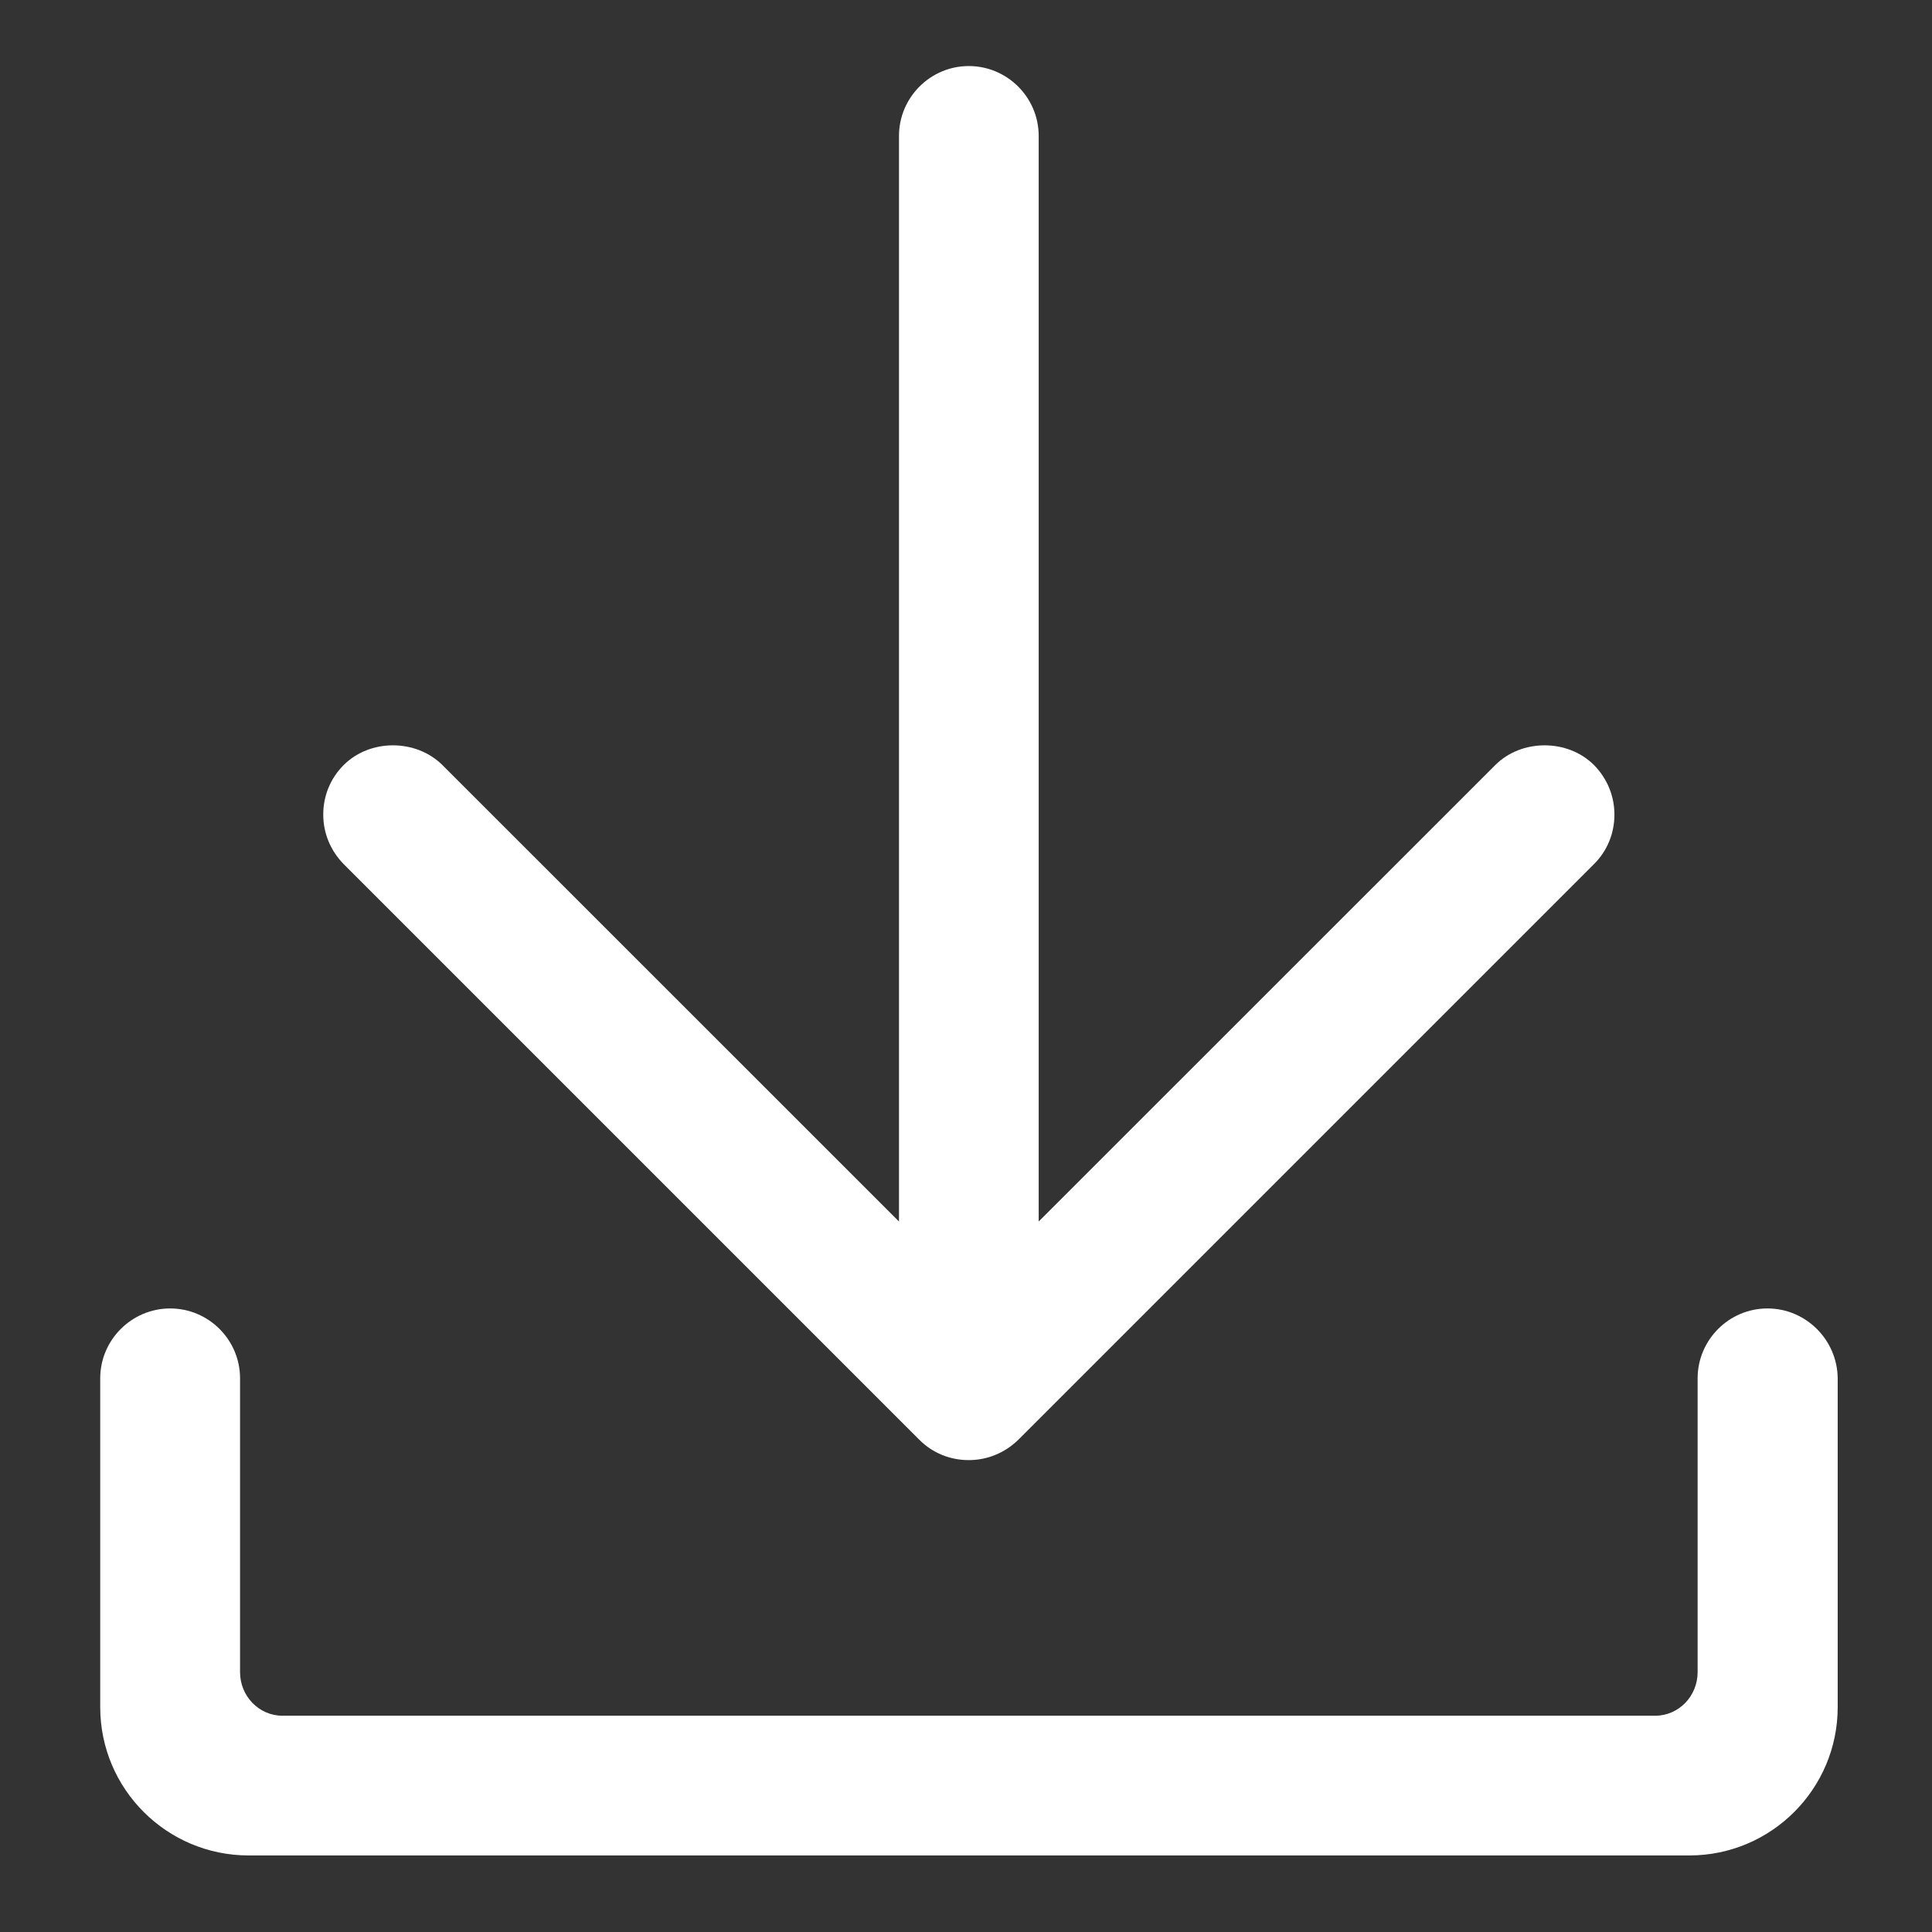 <?xml version="1.0" encoding="UTF-8"?>
<svg width="16px" height="16px" viewBox="0 0 16 16" version="1.1" xmlns="http://www.w3.org/2000/svg" xmlns:xlink="http://www.w3.org/1999/xlink">
    <rect x="0" y="0" width="16" height="16" fill="#333333" stroke="none"/>
    <title>icon_download</title>
    <g id="dummy" stroke="none" stroke-width="1" fill="none" fill-rule="evenodd">
        <g id="2.1_搜尋檢索" transform="translate(-1326, -607)" fill-rule="nonzero">
            <g id="编组-10" transform="translate(1310, 601)">
                <g id="icon_download" transform="translate(16, 6)">
                    <rect id="矩形" fill="#000000" opacity="0" x="0" y="0" width="16" height="16"></rect>
                    <path d="M7.613,11.923 C7.723,12.034 7.869,12.092 8.023,12.092 C8.178,12.092 8.323,12.031 8.434,11.923 L13.201,7.156 C13.311,7.046 13.37,6.901 13.37,6.746 C13.37,6.591 13.309,6.446 13.201,6.336 C12.983,6.118 12.601,6.118 12.383,6.336 L8.602,10.116 L8.602,1.126 C8.602,0.807 8.342,0.547 8.023,0.547 C7.705,0.547 7.445,0.807 7.445,1.126 L7.445,10.116 L3.664,6.336 C3.444,6.118 3.064,6.118 2.846,6.336 C2.736,6.446 2.677,6.591 2.677,6.746 C2.677,6.901 2.738,7.046 2.846,7.156 L7.613,11.923 Z" id="路径" fill="#FFFFFF"></path>
                    <path d="M14.637,10.836 C14.319,10.836 14.059,11.096 14.059,11.415 L14.059,13.848 C14.059,14.047 13.902,14.209 13.707,14.209 L2.34,14.209 C2.145,14.209 1.988,14.047 1.988,13.848 L1.988,11.415 C1.988,11.096 1.728,10.836 1.409,10.836 C1.091,10.836 0.83,11.096 0.83,11.415 L0.83,14.138 C0.83,14.816 1.381,15.366 2.059,15.366 L13.991,15.366 C14.668,15.366 15.219,14.816 15.219,14.138 L15.219,11.415 C15.216,11.096 14.956,10.836 14.637,10.836 Z" id="路径" fill="#FFFFFF"></path>
                </g>
            </g>
        </g>
    </g>
</svg>